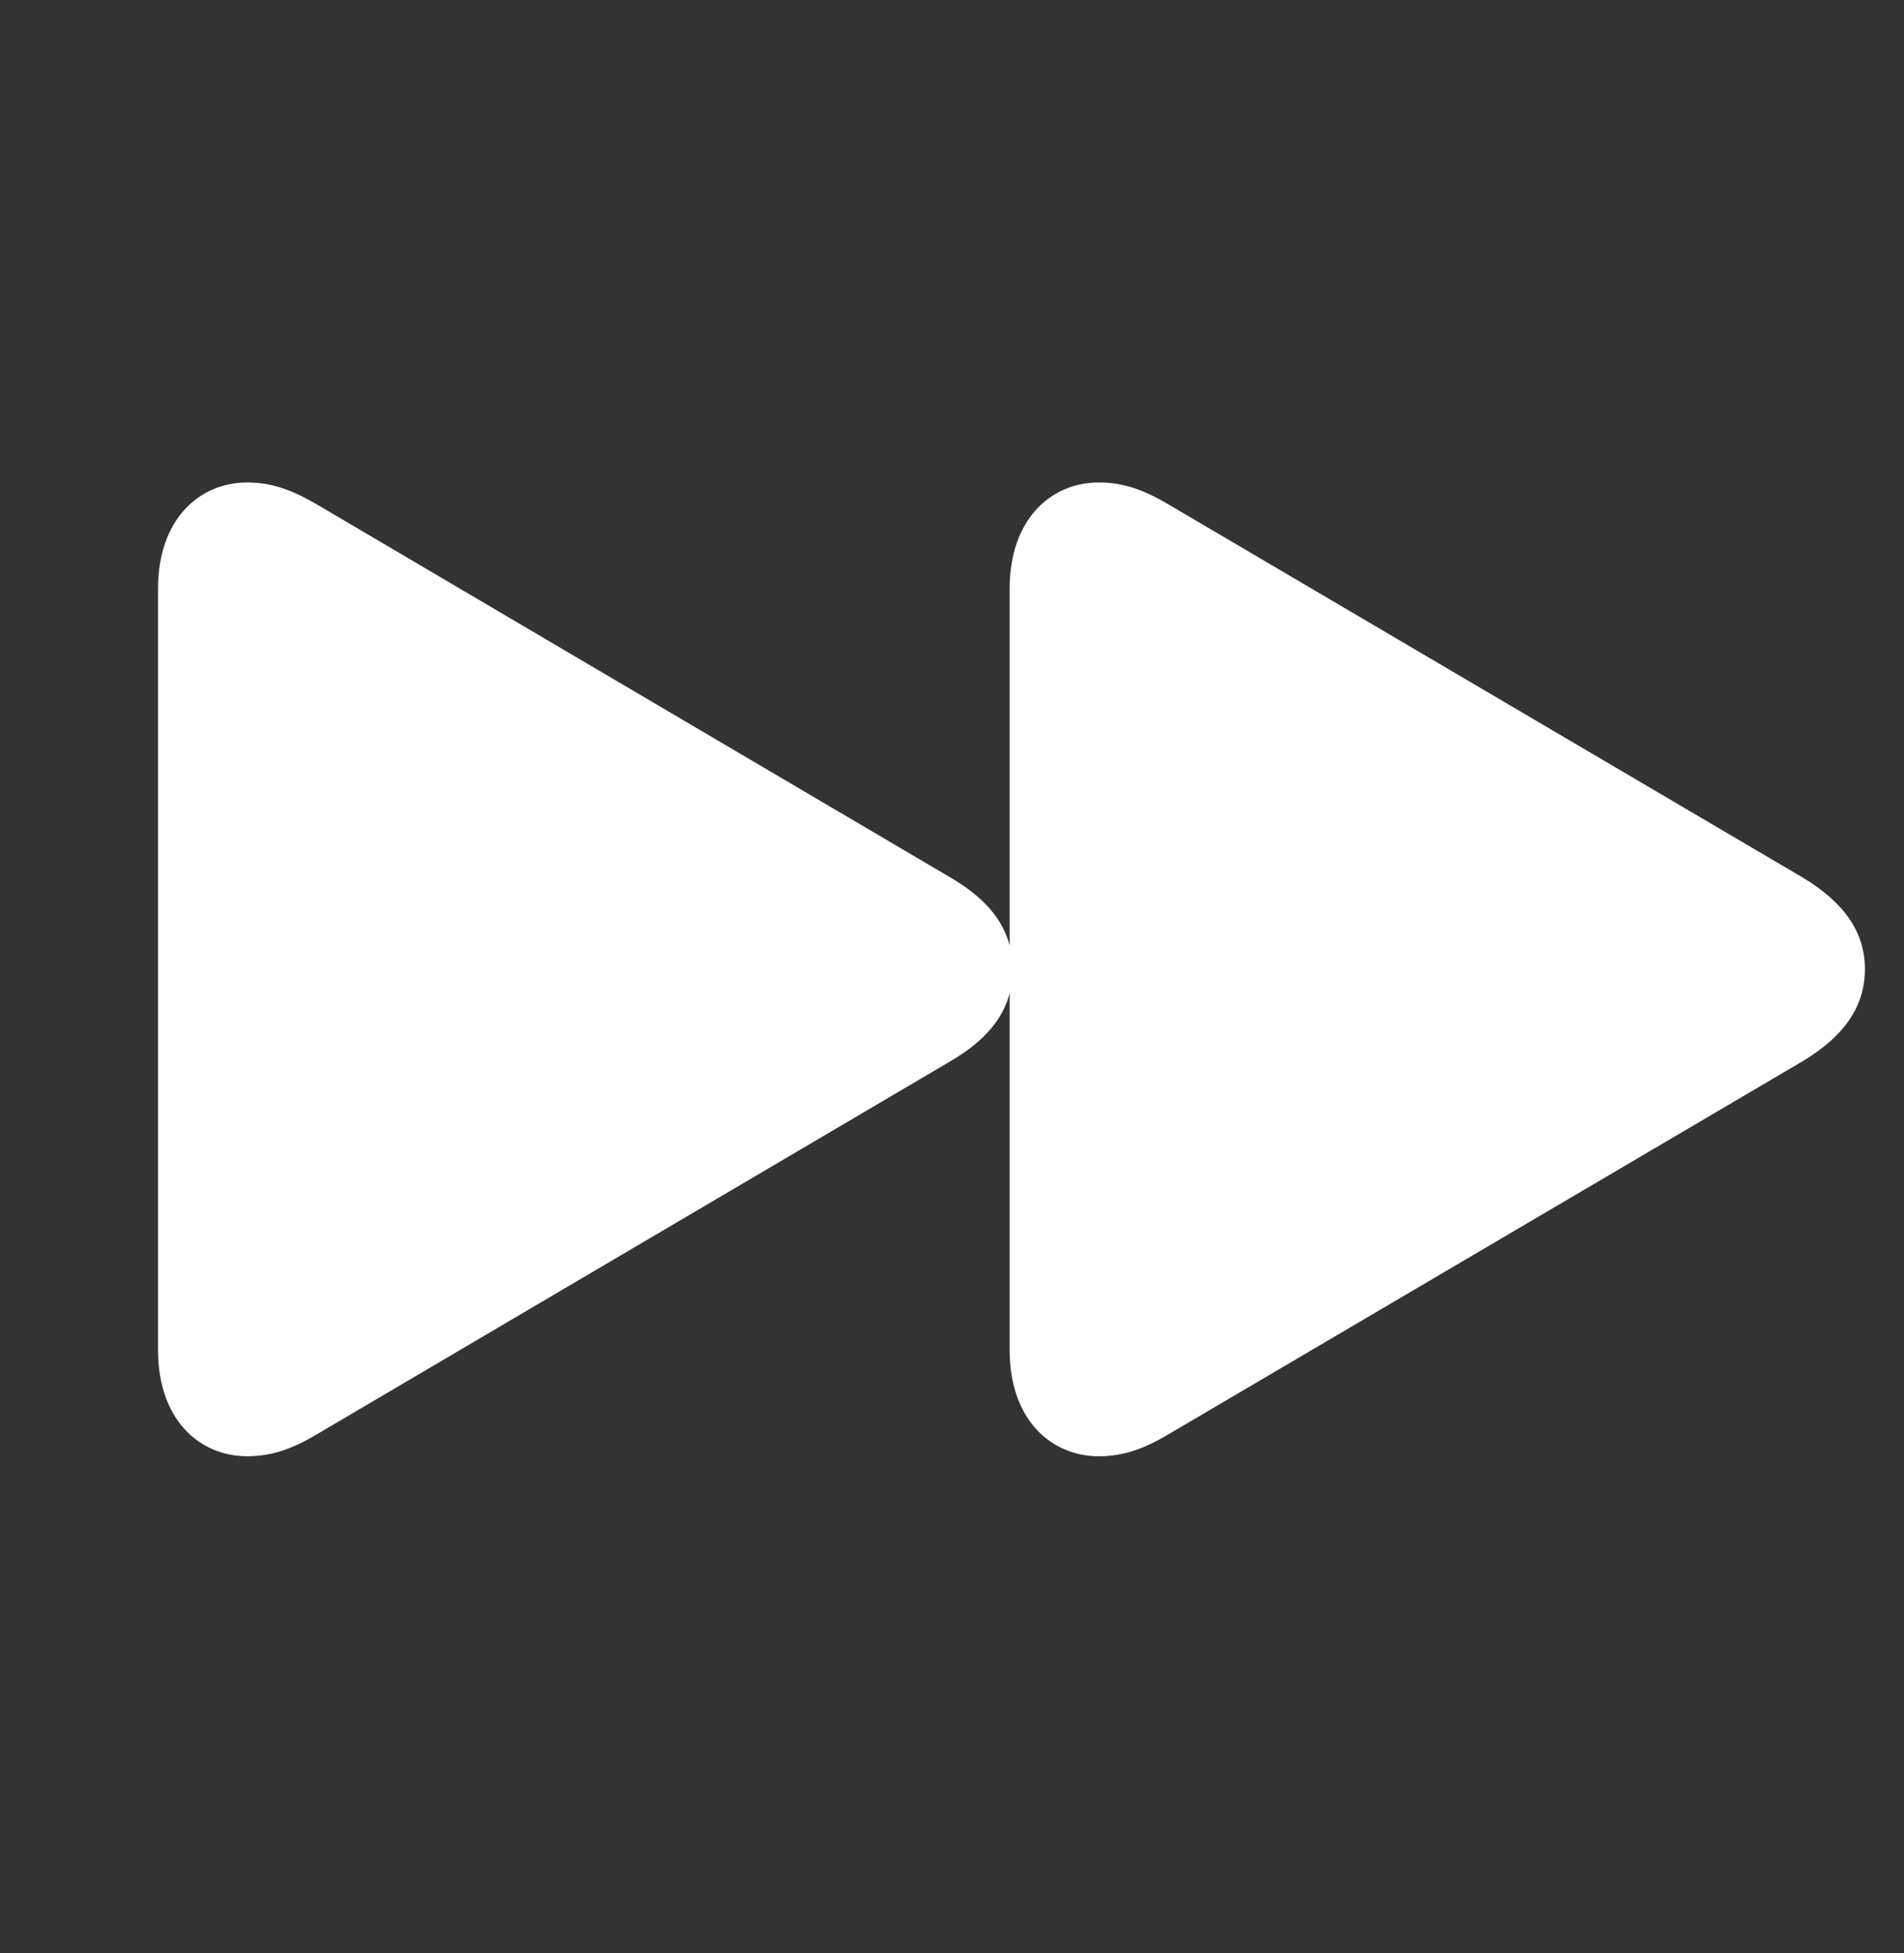 <svg width="39" height="40" viewBox="0 0 39 40" fill="none" xmlns="http://www.w3.org/2000/svg">
<rect x="0" y="0" width="39" height="40" fill="#333333" stroke="none"/>
<path d="M5.065 29.825C5.586 29.825 6.018 29.66 6.525 29.355L19.462 21.738C20.16 21.332 20.541 20.875 20.681 20.342V27.654C20.681 29.064 21.519 29.825 22.509 29.825C23.029 29.825 23.461 29.66 23.969 29.355L36.918 21.738C37.807 21.205 38.2 20.583 38.2 19.847C38.2 19.123 37.807 18.501 36.918 17.968L23.969 10.351C23.461 10.046 23.029 9.881 22.509 9.881C21.519 9.881 20.681 10.643 20.681 12.052V19.364C20.541 18.831 20.16 18.374 19.462 17.968L6.525 10.351C6.005 10.046 5.586 9.881 5.065 9.881C4.075 9.881 3.237 10.643 3.237 12.052V27.654C3.237 29.064 4.075 29.825 5.065 29.825Z" fill="white"/>
</svg>
